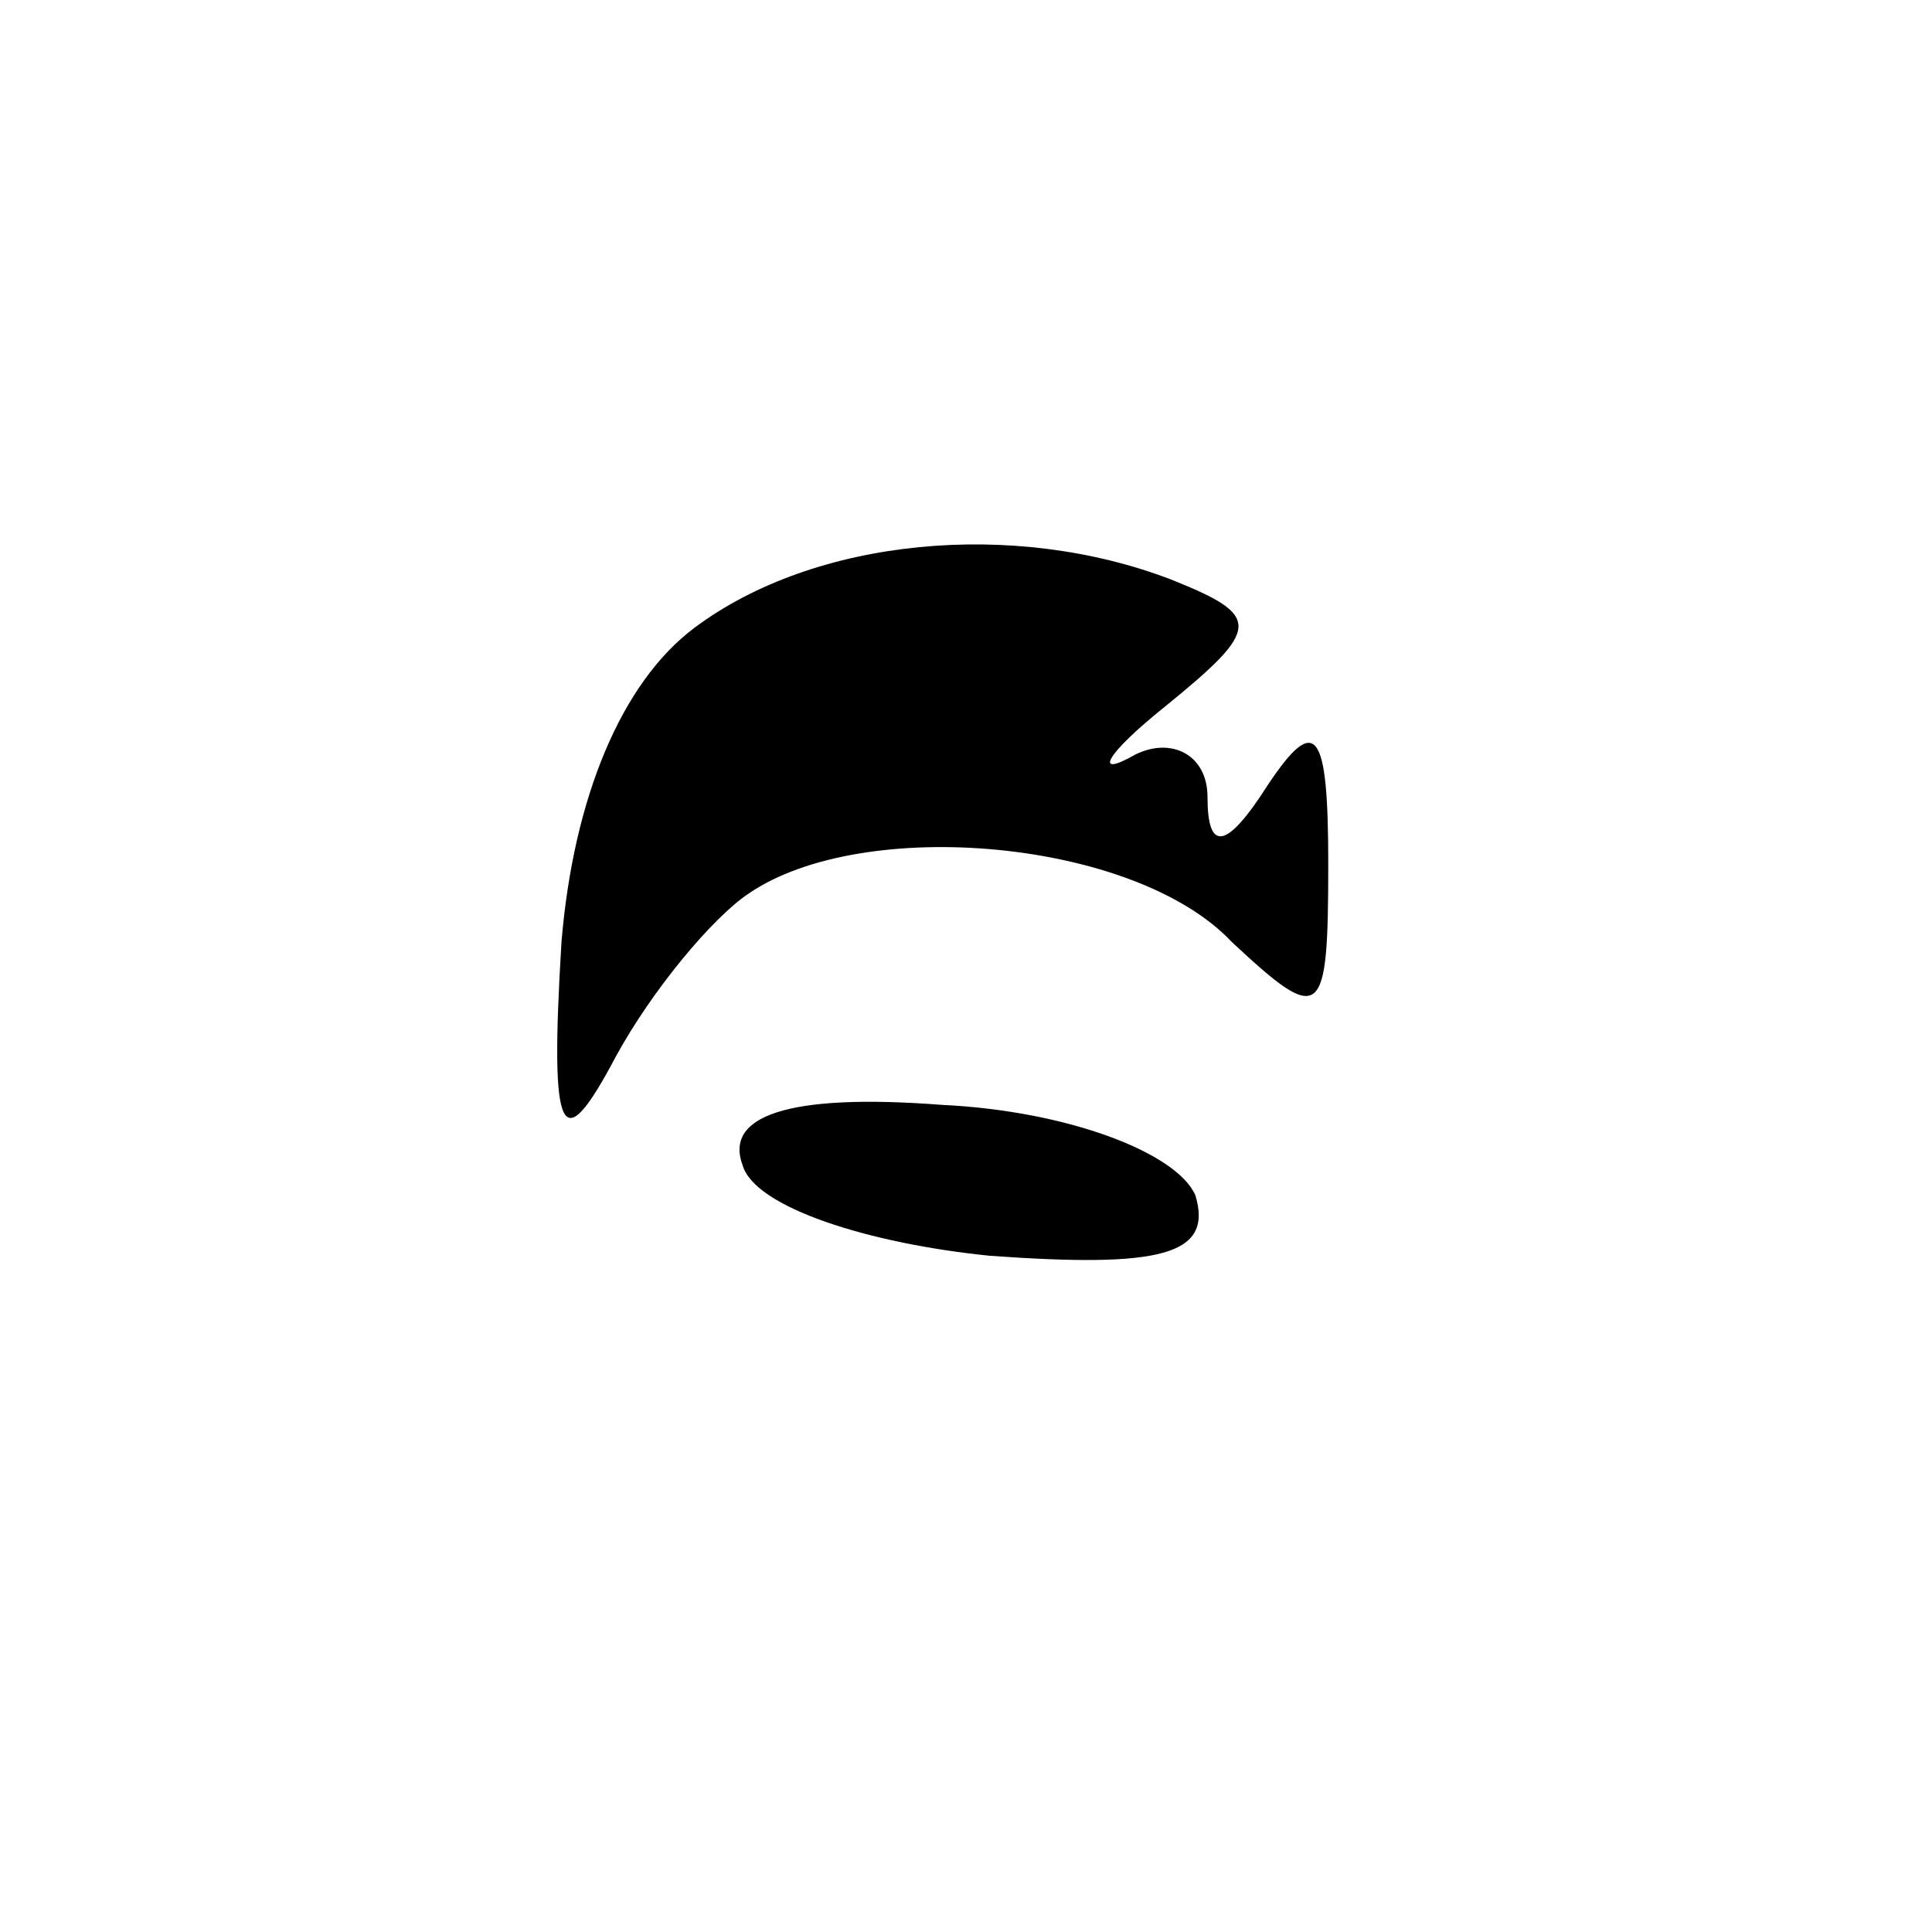 <?xml version="1.0" standalone="no"?>
<!DOCTYPE svg PUBLIC "-//W3C//DTD SVG 20010904//EN"
 "http://www.w3.org/TR/2001/REC-SVG-20010904/DTD/svg10.dtd">
<svg version="1.0" xmlns="http://www.w3.org/2000/svg"
 width="32pt" height="32pt" viewBox="0 0 32 32"
 preserveAspectRatio="xMidYMid meet">
<g transform="translate(0,32) scale(0.1,-0.1)"
fill="#000000" stroke="none">
<path fill="#000000" stroke="none" d="M115 216 c-12 -9 -20 -28 -22 -52 -2
-33 0 -36 9 -19 6 11 16 23 22 27 19 13 64 9 80 -8 15 -14 16 -13 16 13 0 22
-2 25 -10 13 -7 -11 -10 -11 -10 -2 0 7 -6 10 -12 7 -7 -4 -5 0 5 8 16 13 16
15 1 21 -26 10 -59 7 -79 -8z"/>
<path fill="#000000" stroke="none" d="M123 127 c2 -7 21 -13 41 -15 28 -2 37
0 34 10 -3 7 -21 14 -42 15 -26 2 -36 -2 -33 -10z"/>
</g>
</svg>
